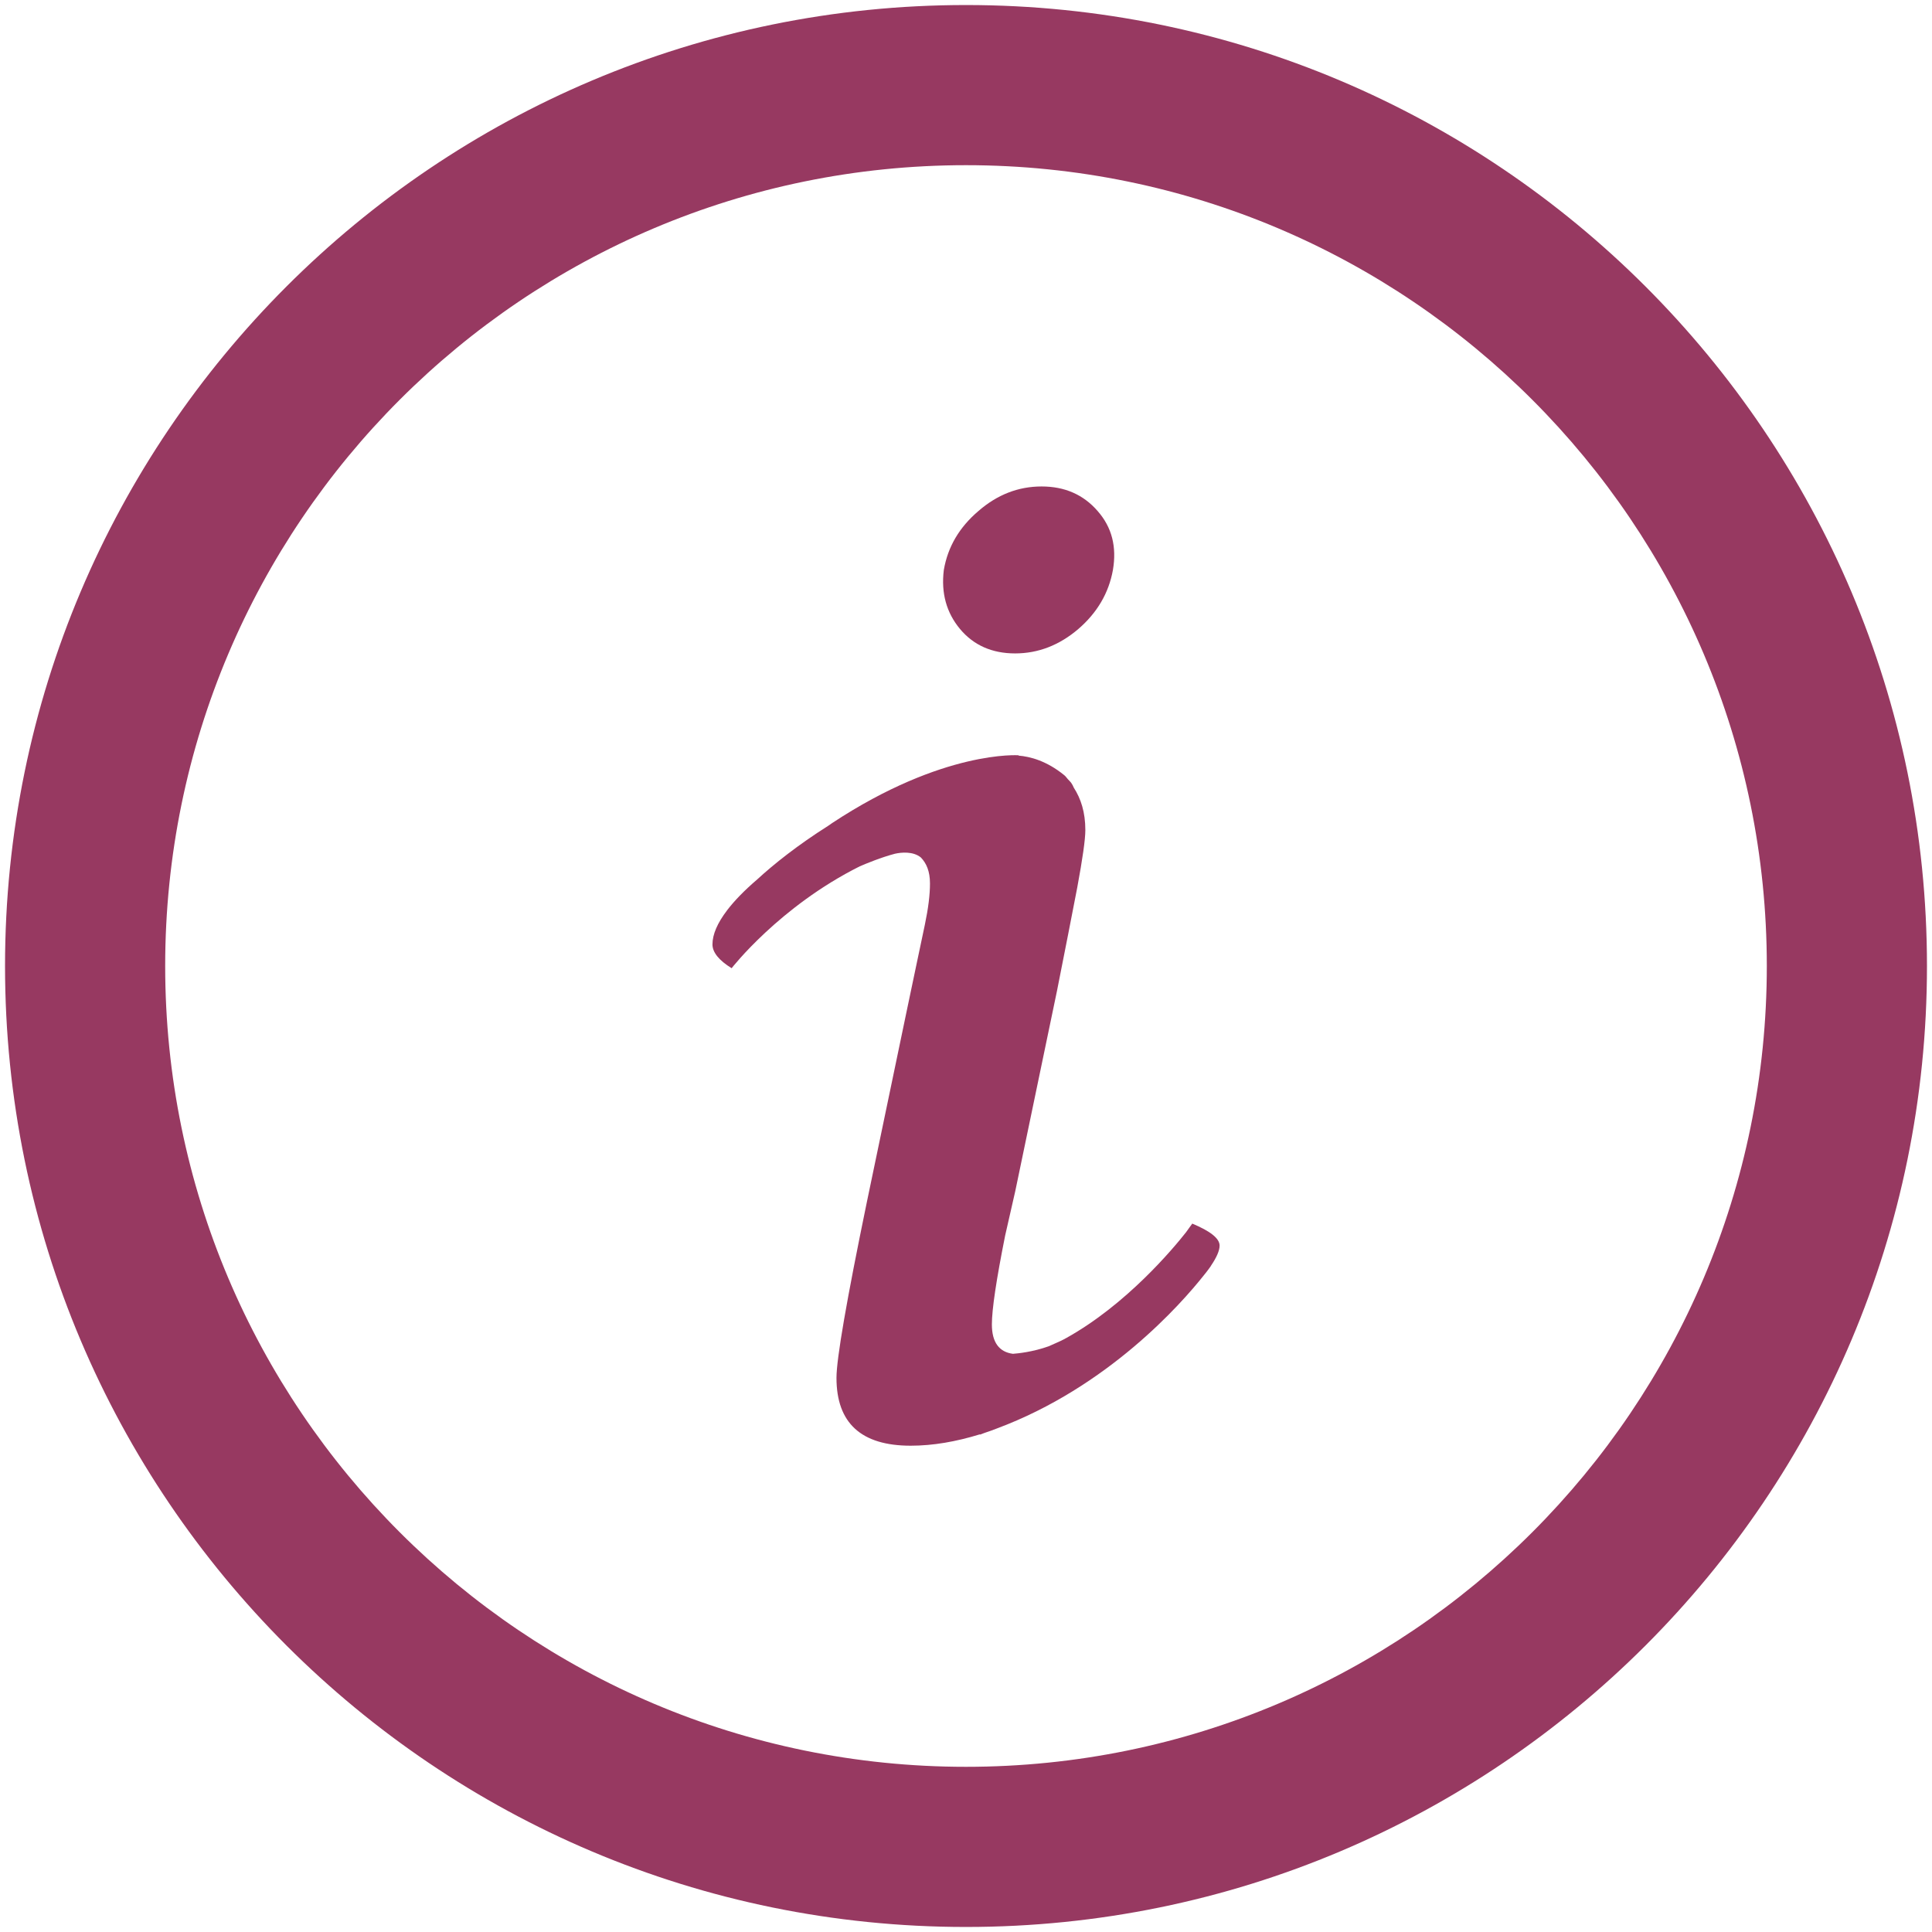 <svg width="48" height="48" xmlns="http://www.w3.org/2000/svg">

 <g>
  <title>background</title>
  <rect fill="none" id="canvas_background" height="402" width="582" y="-1" x="-1"/>
 </g>
 <g>
  <title>Layer 1</title>
  <path id="svg_2" fill="#973961" d="m24,0.125c-13.186,0 -23.875,10.689 -23.875,23.875s10.689,23.875 23.875,23.875c13.186,0 23.875,-10.689 23.875,-23.875s-10.689,-23.875 -23.875,-23.875zm0,43.771c-10.988,0 -19.896,-8.908 -19.896,-19.896s8.908,-19.896 19.896,-19.896s19.896,8.908 19.896,19.896s-8.908,19.896 -19.896,19.896z"/>
  <path id="svg_3" fill="#973961" d="m25.22,16.234c0.572,0 1.097,-0.202 1.57,-0.606c0.469,-0.404 0.757,-0.894 0.86,-1.466c0.098,-0.576 -0.024,-1.062 -0.38,-1.466c-0.354,-0.408 -0.818,-0.61 -1.392,-0.61c-0.576,0 -1.1,0.202 -1.569,0.61c-0.474,0.403 -0.762,0.89 -0.86,1.466c-0.071,0.573 0.066,1.062 0.403,1.466c0.338,0.404 0.796,0.606 1.368,0.606z"/>
  <path id="svg_4" fill="#973961" d="m29.622,30.4c-0.053,0.075 -0.104,0.14 -0.156,0.216c-0.312,0.396 -1.475,1.795 -2.984,2.632c-0.01,0.004 -0.019,0.008 -0.024,0.014c-0.132,0.07 -0.267,0.123 -0.401,0.185c-0.398,0.143 -0.771,0.179 -0.891,0.188c-0.339,-0.044 -0.523,-0.281 -0.523,-0.73c0,-0.371 0.109,-1.104 0.329,-2.205l0.253,-1.111l1.035,-4.968c0.168,-0.846 0.258,-1.316 0.278,-1.409l0.226,-1.162c0.133,-0.719 0.201,-1.194 0.201,-1.426c0,-0.444 -0.11,-0.781 -0.287,-1.055c-0.016,-0.04 -0.037,-0.08 -0.066,-0.122c-0.026,-0.032 -0.054,-0.06 -0.082,-0.089c-0.031,-0.034 -0.046,-0.063 -0.088,-0.098c-0.441,-0.36 -0.853,-0.464 -1.137,-0.487l0.005,-0.008c0,0 -1.867,-0.141 -4.633,1.682c-0.04,0.026 -0.064,0.045 -0.101,0.07c-0.749,0.474 -1.348,0.949 -1.763,1.332c-0.318,0.272 -0.563,0.525 -0.745,0.762l-0.008,0.011l0.001,-0.001c-0.236,0.311 -0.36,0.593 -0.36,0.843c0,0.197 0.16,0.394 0.476,0.591c0,0 1.188,-1.534 3.185,-2.532c0.15,-0.065 0.534,-0.224 0.872,-0.312c0.157,-0.036 0.455,-0.064 0.645,0.093c0.136,0.142 0.226,0.339 0.226,0.646c0,0.279 -0.042,0.618 -0.127,1.023l-0.202,0.957l-0.251,1.196l-0.986,4.728c-0.504,2.442 -0.757,3.903 -0.757,4.379c0,1.123 0.615,1.685 1.843,1.685c0.557,0 1.129,-0.101 1.716,-0.281c0.004,0 0.006,0.002 0.01,0.004c0.04,-0.014 0.077,-0.029 0.116,-0.043c0.097,-0.031 0.195,-0.068 0.292,-0.105c2.771,-1.031 4.595,-3.108 5.146,-3.804c0.049,-0.059 0.091,-0.114 0.13,-0.167c0.031,-0.043 0.051,-0.072 0.051,-0.072l-0.002,0c0.14,-0.206 0.217,-0.377 0.217,-0.505c-0.002,-0.179 -0.233,-0.358 -0.679,-0.545z"/>
 </g>
</svg>